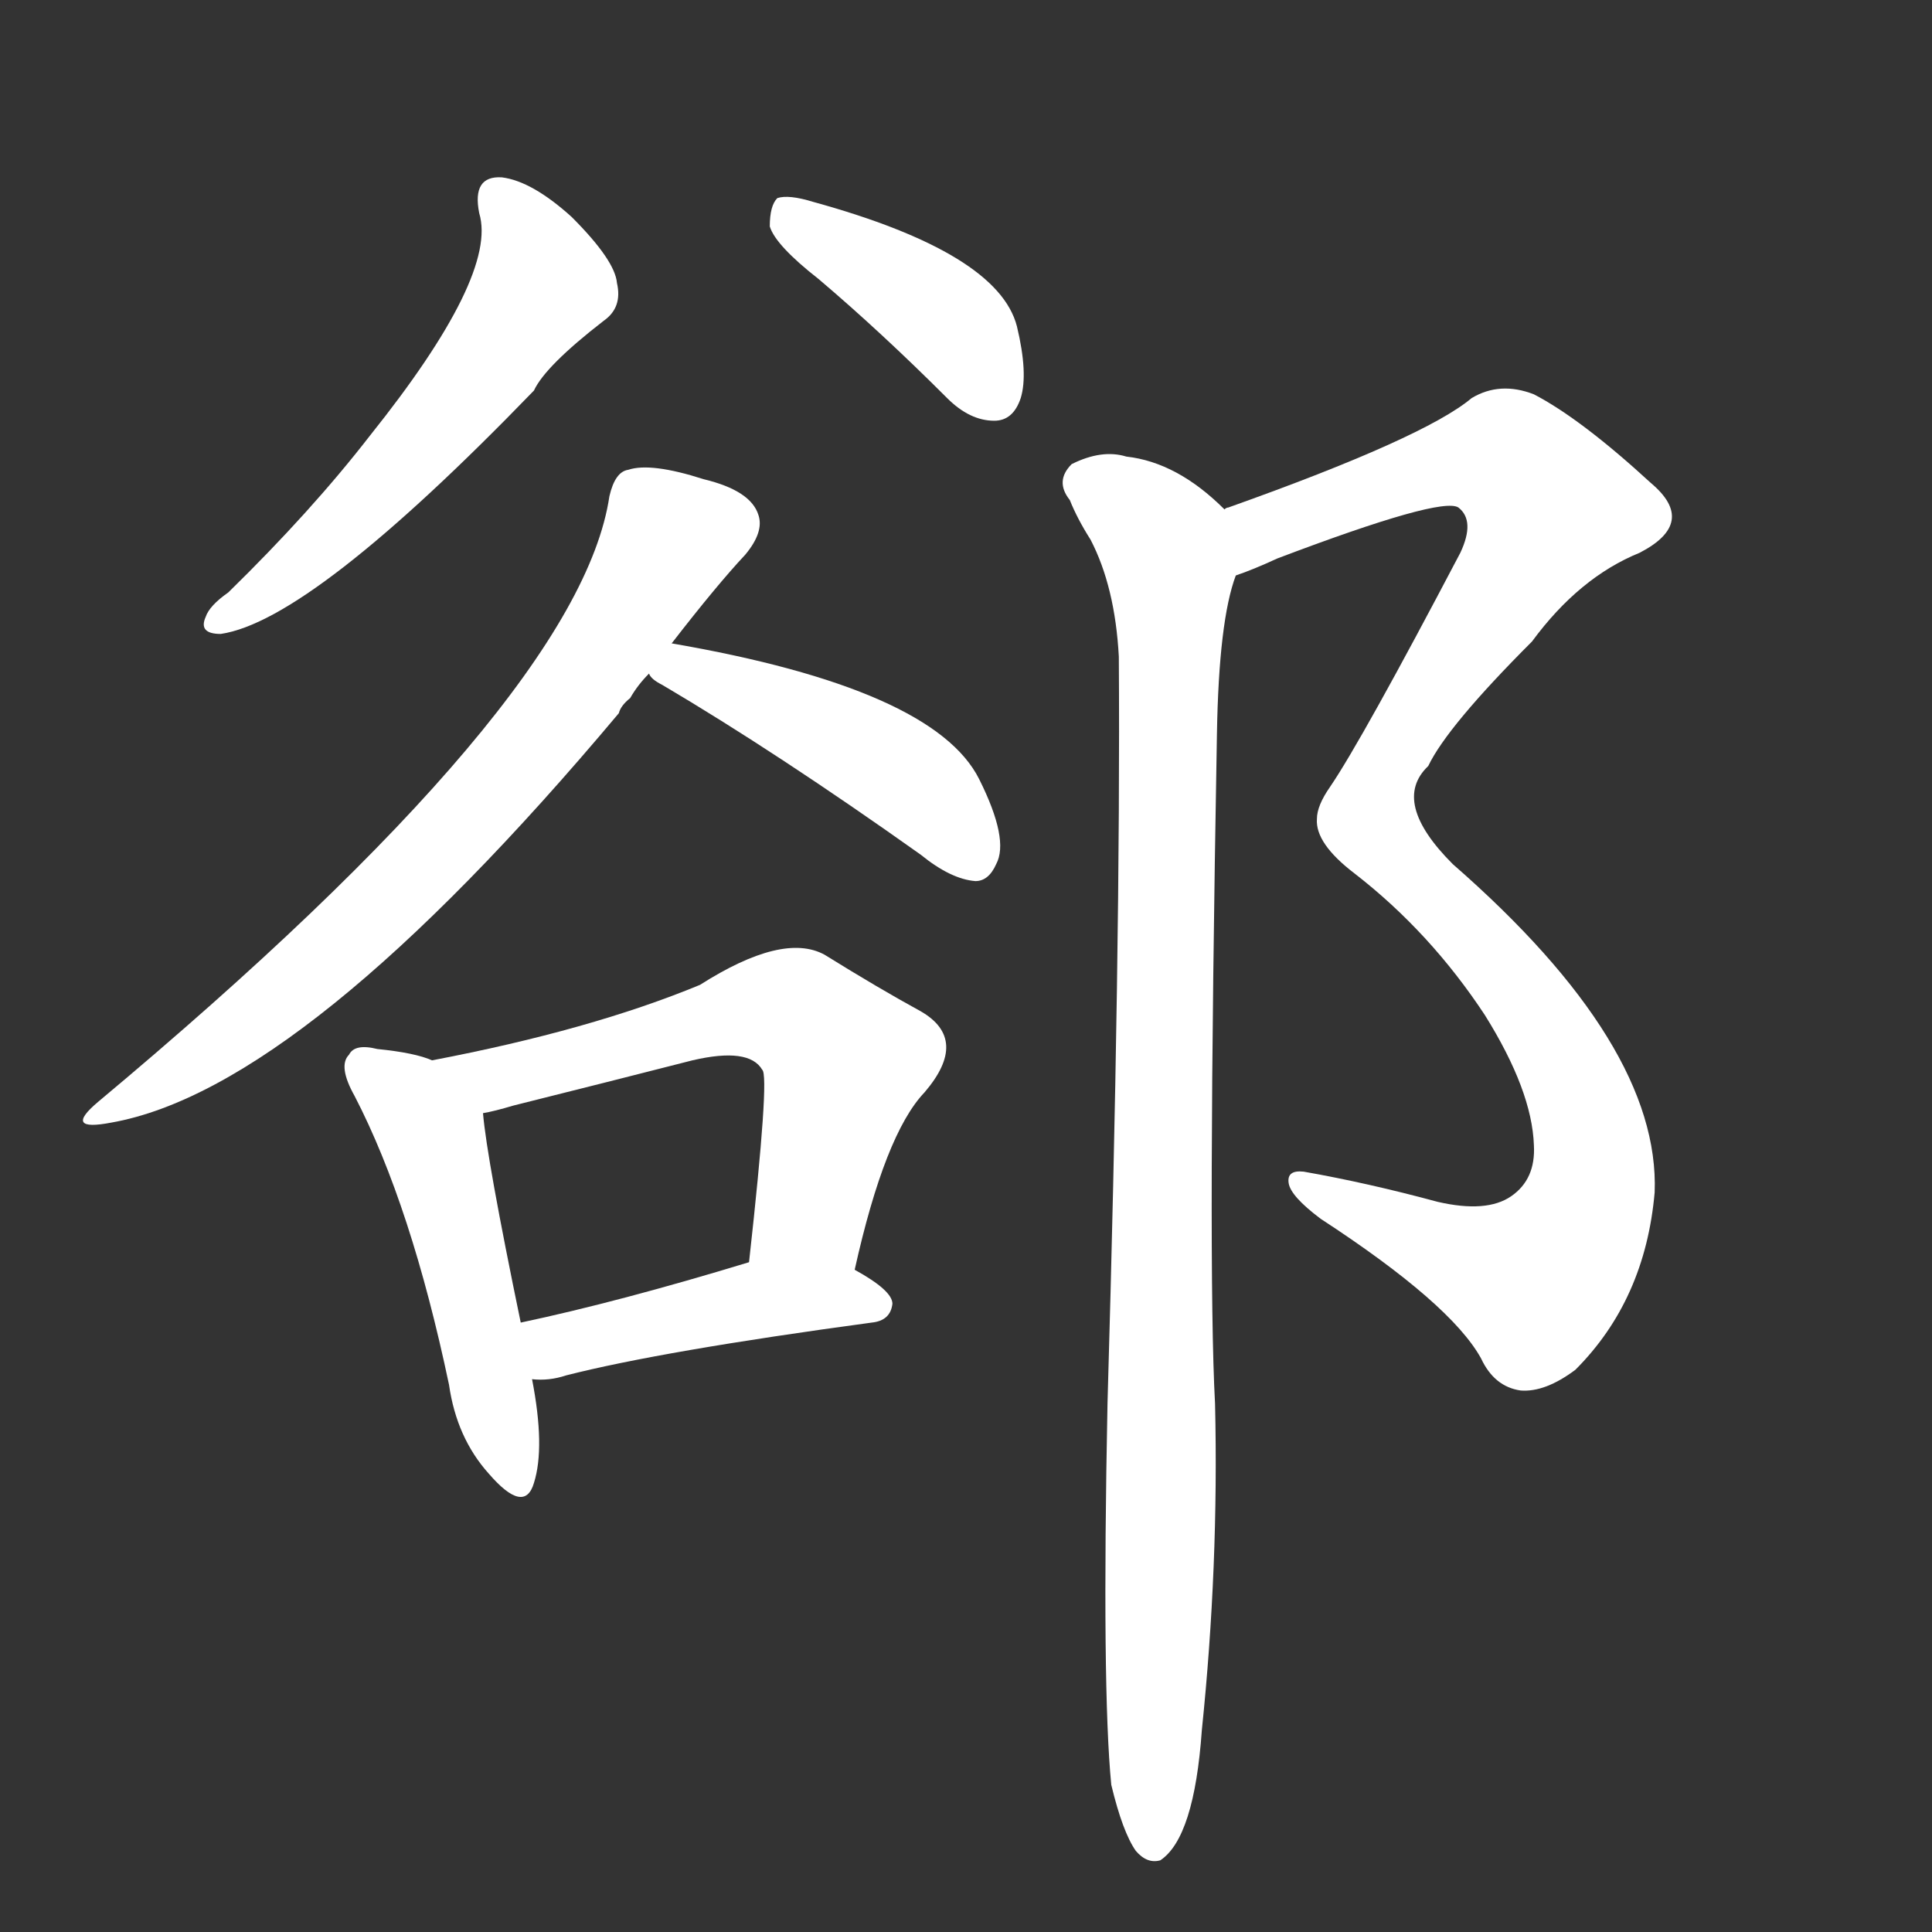 <svg version="1.1" viewBox="0 0 1024 1024" xmlns="http://www.w3.org/2000/svg">
  <rect x="0" y="0" width="1024" height="1024" fill="#333333" stroke="none"/>
  <g transform="scale(1, -1) translate(0, -900)">
    <style type="text/css">
        .stroke1 {fill: #FFFFFF;}
        .stroke2 {fill: #FFFFFF;}
        .stroke3 {fill: #FFFFFF;}
        .stroke4 {fill: #FFFFFF;}
        .stroke5 {fill: #FFFFFF;}
        .stroke6 {fill: #FFFFFF;}
        .stroke7 {fill: #FFFFFF;}
        .stroke8 {fill: #FFFFFF;}
        .stroke9 {fill: #FFFFFF;}
        .stroke10 {fill: #FFFFFF;}
        .stroke11 {fill: #FFFFFF;}
        .stroke12 {fill: #FFFFFF;}
        .stroke13 {fill: #FFFFFF;}
        .stroke14 {fill: #FFFFFF;}
        .stroke15 {fill: #FFFFFF;}
        .stroke16 {fill: #FFFFFF;}
        .stroke17 {fill: #FFFFFF;}
        .stroke18 {fill: #FFFFFF;}
        .stroke19 {fill: #FFFFFF;}
        .stroke20 {fill: #FFFFFF;}
        text {
            font-family: Helvetica;
            font-size: 50px;
            fill: #FFFFFF;}
            paint-order: stroke;
            stroke: #000000;
            stroke-width: 4px;
            stroke-linecap: butt;
            stroke-linejoin: miter;
            font-weight: 800;
        }
    </style>

    <path d="M 254 787 Q 264 754 196 669 Q 165 629 121 586 Q 111 579 109 573 Q 105 564 117 564 Q 165 571 283 693 Q 289 706 320 730 Q 330 737 327 750 Q 326 762 303 785 Q 282 804 266 806 Q 250 807 254 787 Z" class="stroke1"/>
    <path d="M 434 752 Q 467 724 502 689 Q 514 677 527 677 Q 537 677 541 689 Q 545 702 539 727 Q 529 766 431 793 Q 418 797 412 795 Q 408 791 408 780 Q 411 770 434 752 Z" class="stroke2"/>
    <path d="M 356 559 Q 380 590 395 606 Q 405 618 402 627 Q 398 640 373 646 Q 345 655 333 651 Q 326 650 323 637 Q 307 529 52 316 Q 33 300 59 305 Q 161 323 328 522 Q 329 526 334 530 Q 338 537 344 543 L 356 559 Z" class="stroke3"/>
    <path d="M 344 543 Q 345 540 351 537 Q 412 501 488 447 Q 504 434 517 433 Q 524 433 528 442 Q 535 455 519 487 Q 495 535 356 559 C 326 564 323 564 344 543 Z" class="stroke4"/>
    <path d="M 229 338 Q 220 342 200 344 Q 188 347 185 341 Q 179 335 188 319 Q 218 261 238 166 Q 242 138 259 119 Q 278 97 283 114 Q 289 133 282 169 L 276 199 Q 258 286 256 310 C 254 330 254 330 229 338 Z" class="stroke5"/>
    <path d="M 453 227 Q 469 299 490 321 Q 514 349 488 364 Q 466 376 437 394 Q 415 406 371 378 Q 313 354 229 338 C 200 332 227 303 256 310 Q 262 311 272 314 Q 324 327 367 338 Q 397 345 404 333 Q 408 330 397 231 C 394 201 446 198 453 227 Z" class="stroke6"/>
    <path d="M 282 169 Q 291 168 300 171 Q 351 184 462 199 Q 472 200 473 209 Q 473 216 453 227 C 429 241 426 240 397 231 Q 328 210 276 199 C 247 193 252 170 282 169 Z" class="stroke7"/>
    <path d="M 655 595 Q 664 598 677 604 Q 764 637 773 631 Q 782 624 774 607 Q 722 508 705 483 Q 698 473 698 466 Q 697 453 718 437 Q 758 406 787 362 Q 812 322 813 293 Q 814 275 801 266 Q 788 257 762 263 Q 725 273 691 279 Q 682 280 683 273 Q 684 266 700 254 Q 769 209 785 180 Q 792 165 806 163 Q 819 162 835 174 Q 872 211 877 268 Q 880 346 770 442 Q 737 475 757 494 Q 767 515 812 560 Q 837 594 869 607 Q 900 623 875 644 Q 838 678 813 691 Q 795 698 780 689 Q 755 668 651 631 Q 650 631 649 630 C 621 619 627 584 655 595 Z" class="stroke8"/>
    <path d="M 649 630 Q 624 655 597 658 Q 584 662 568 654 Q 559 645 567 635 Q 571 625 578 614 Q 591 589 593 552 Q 594 398 587 156 Q 584 5 589 -46 Q 595 -71 602 -81 Q 608 -88 615 -86 Q 633 -74 637 -17 Q 646 70 644 156 Q 640 229 645 511 Q 646 571 655 595 C 661 620 661 620 649 630 Z" class="stroke9"/>
</g></svg>